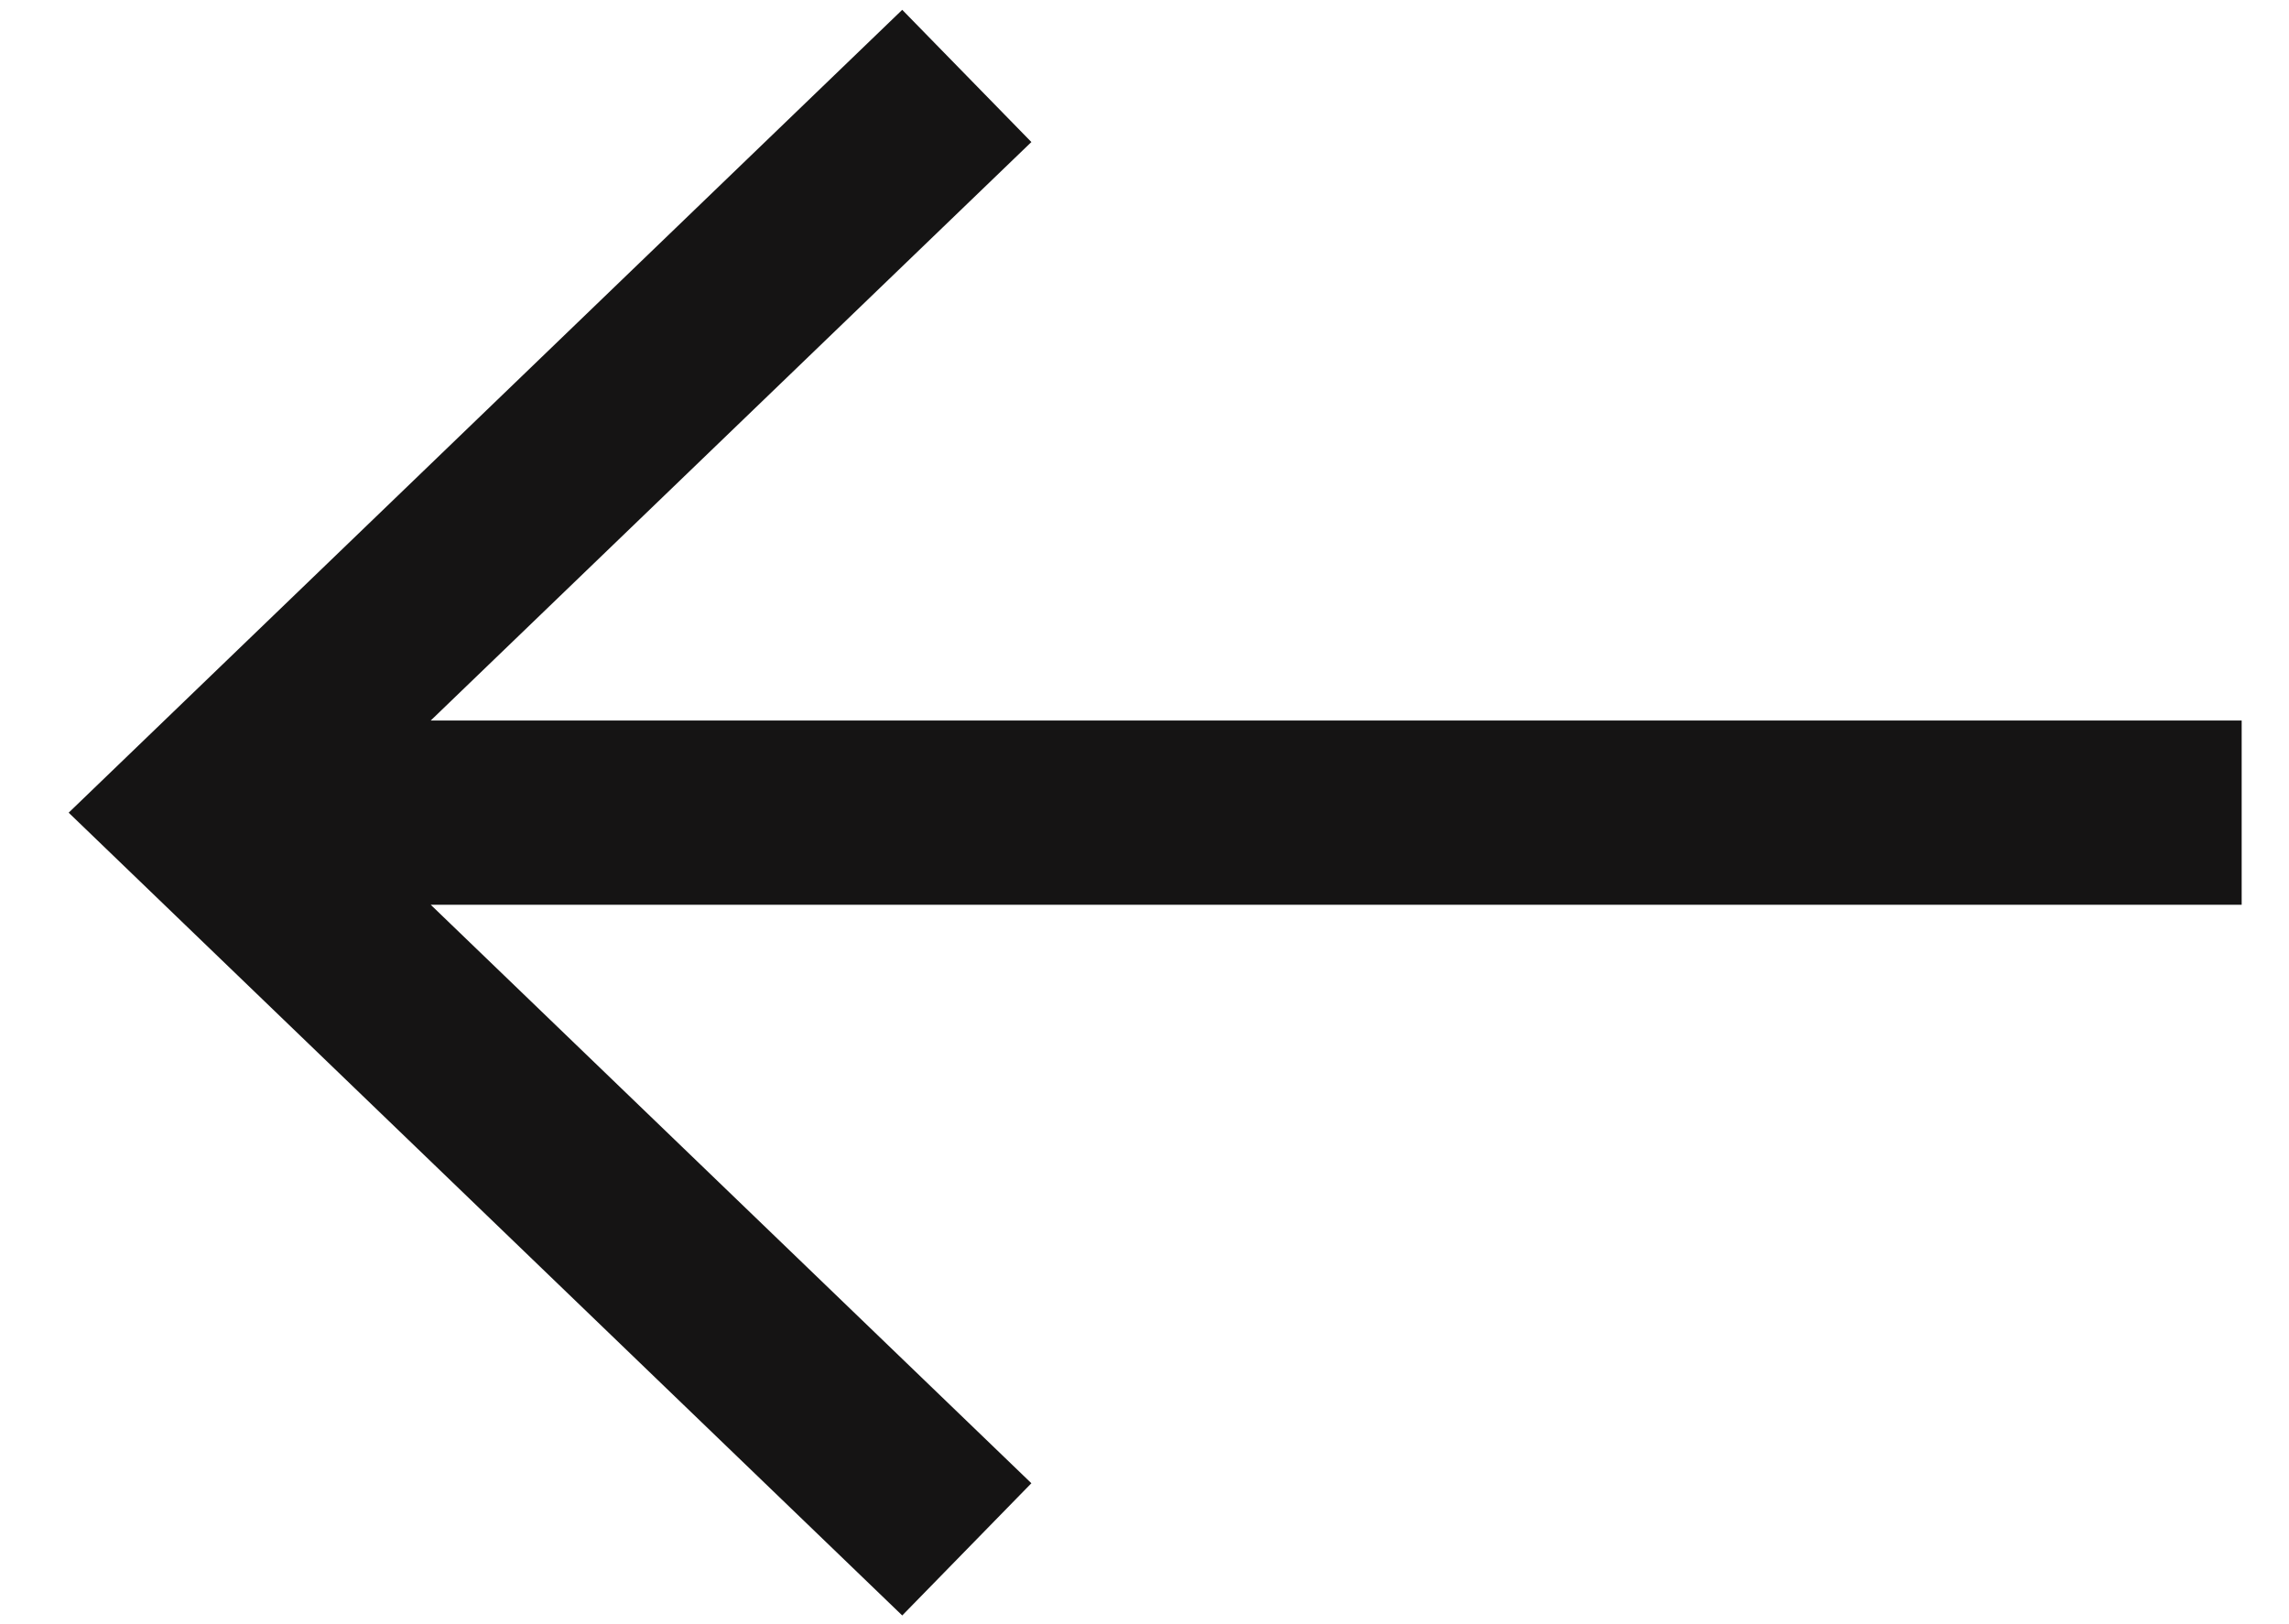 <svg width="31" height="22" viewBox="0 0 31 22" fill="none" xmlns="http://www.w3.org/2000/svg">
<path fill-rule="evenodd" clip-rule="evenodd" d="M5.833 12.255L13.968 20.091L12.219 21.882L0.93 11.008L12.219 0.133L13.968 1.924L5.833 9.76H30.359V12.255H5.833Z" fill="#151414"/>
</svg>
